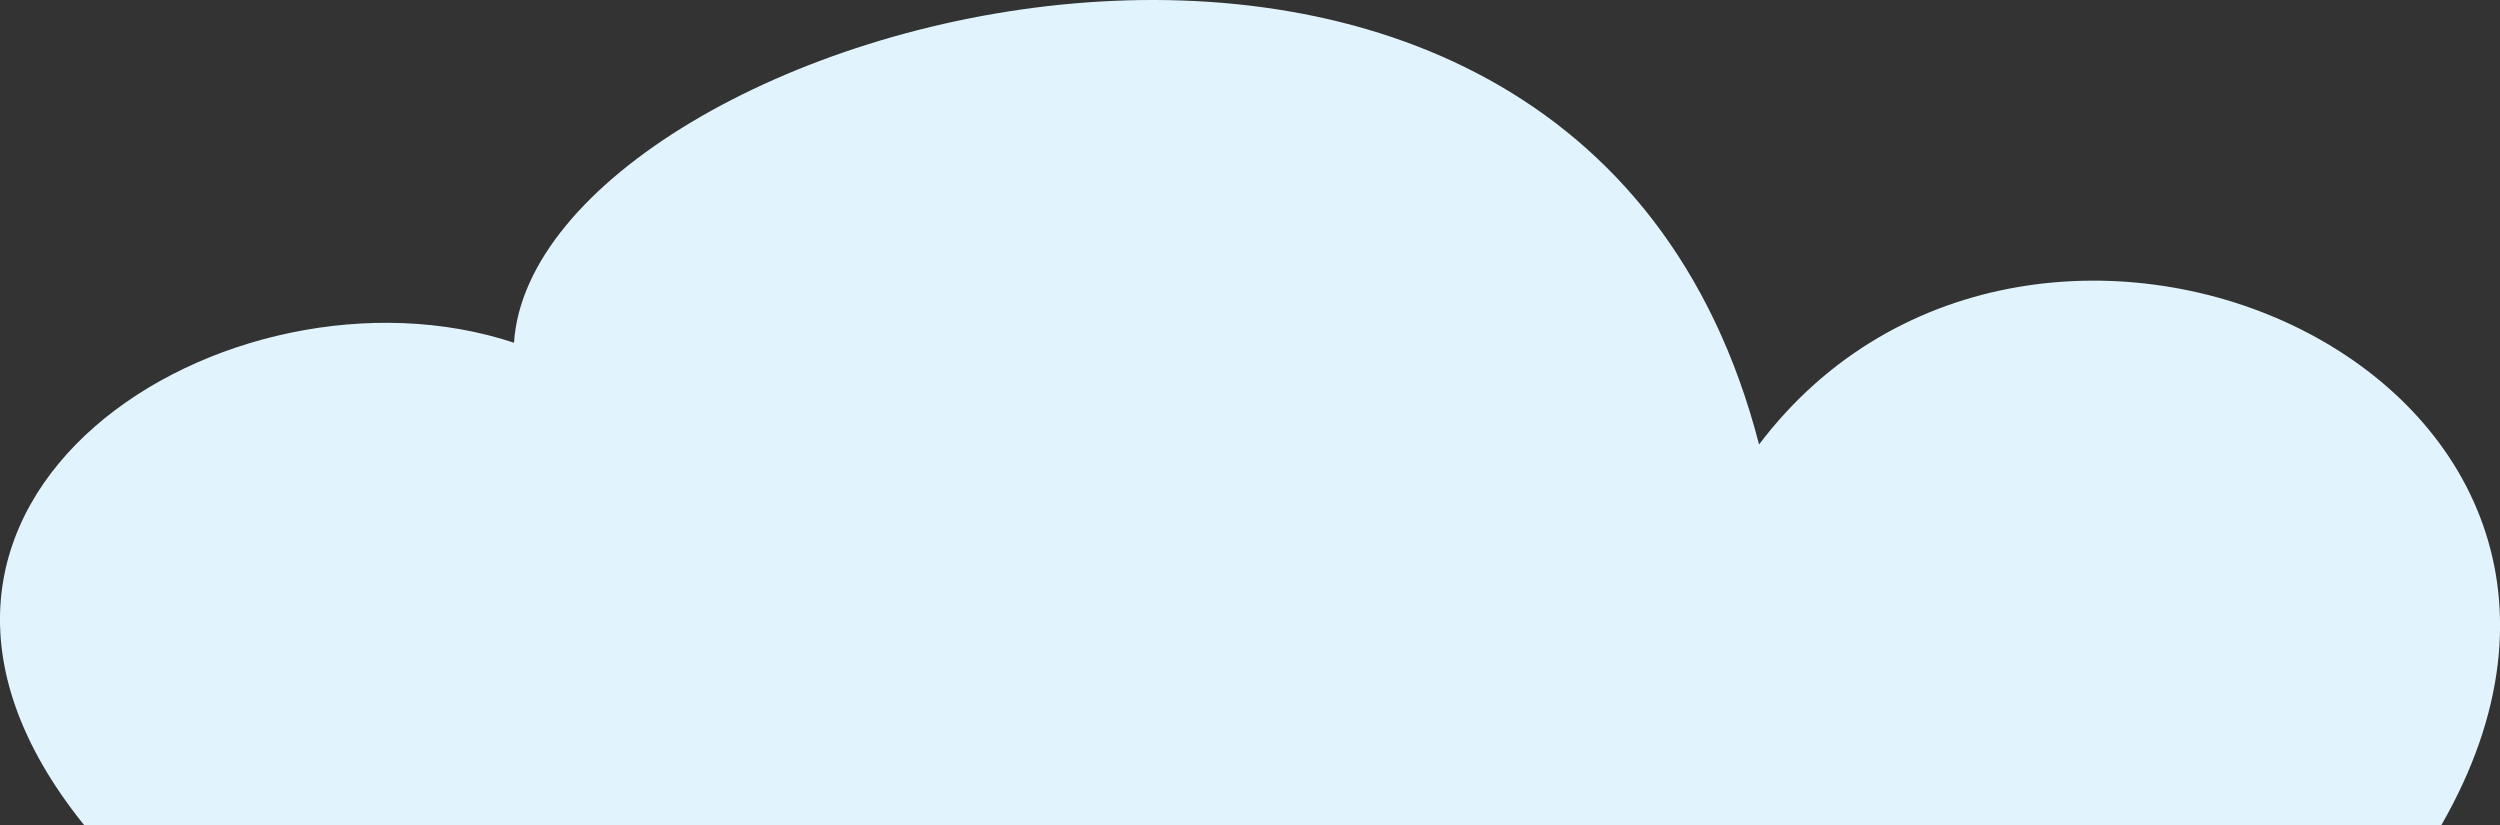 <svg xmlns="http://www.w3.org/2000/svg" viewBox="0 0 212.84 70.24"><rect x="0" y="0" width="212.84" height="70.24" fill="#333333" stroke="none"/><defs><style>.cls-1{fill:#e1f4fd;}</style></defs><title>cloud3</title><g id="Слой_2" data-name="Слой 2"><g id="Слой_1-2" data-name="Слой 1"><path class="cls-1" d="M7.16,70.24H207.85c22.05-38.39-34.66-63.38-58.09-32.4-15.85-61.33-104.22-35.92-106-8.66-24.1-8-58.92,13.39-36.6,41.06"/></g></g></svg>